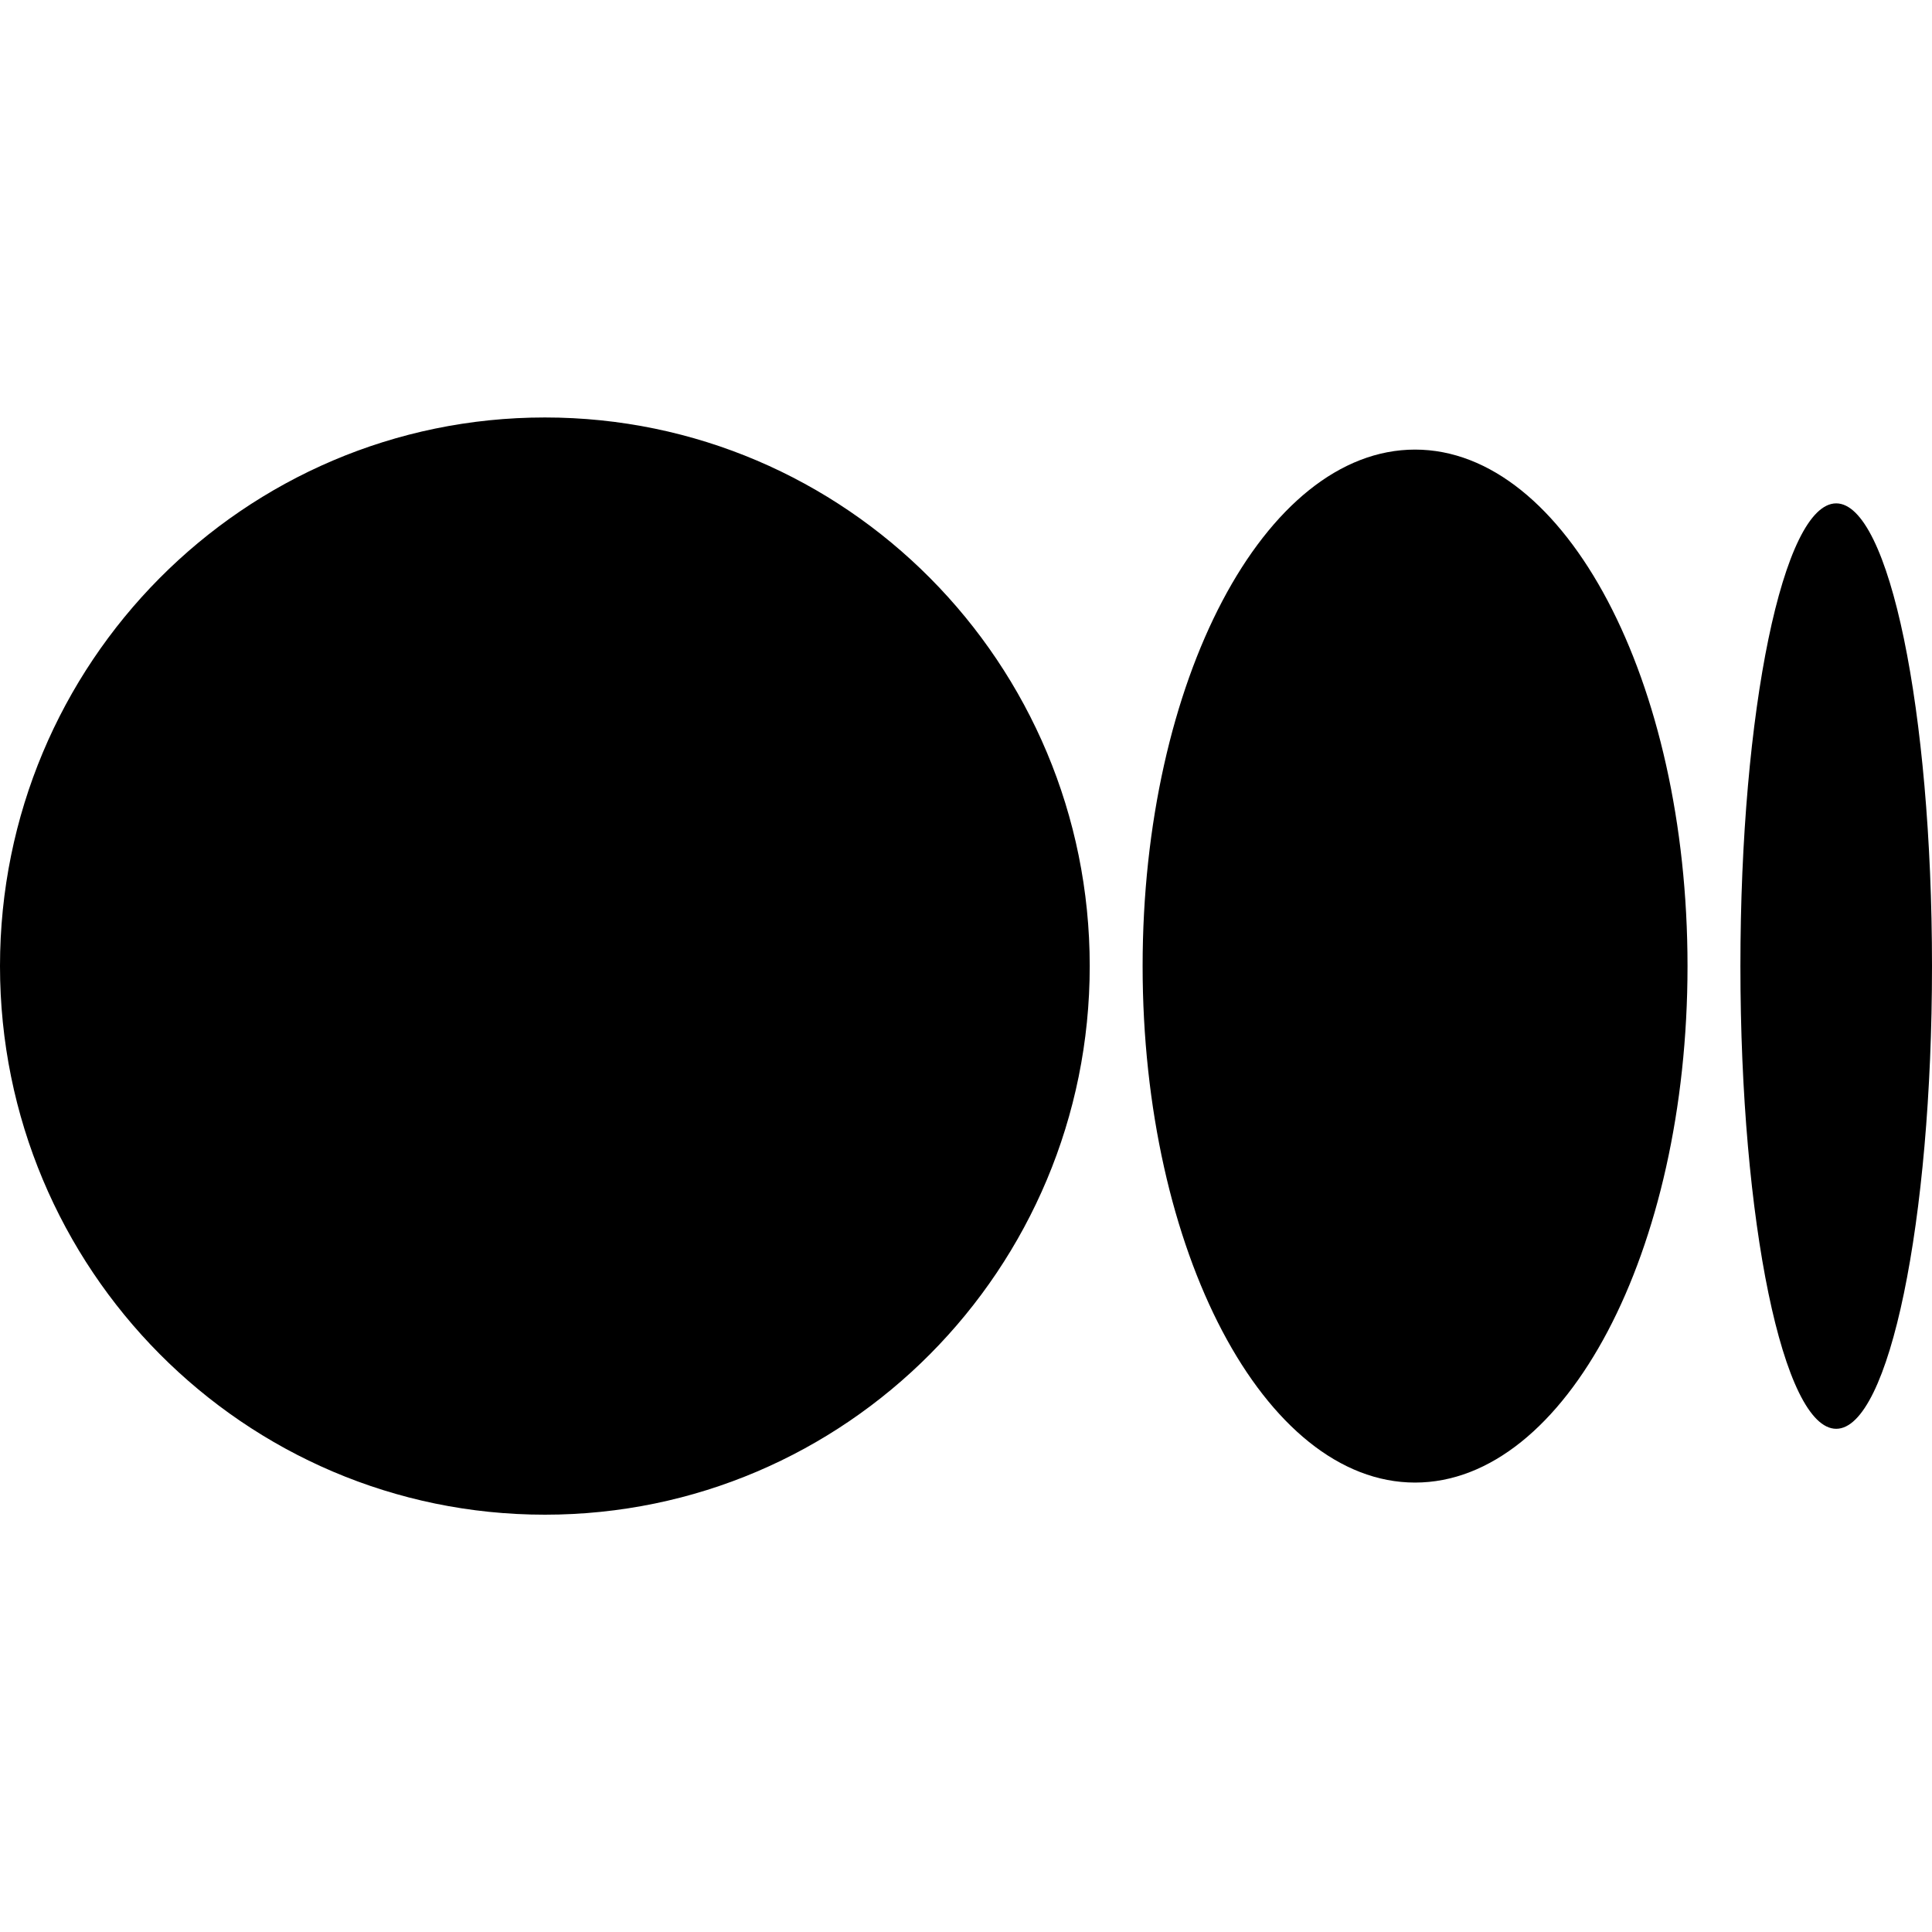 <svg width="24" height="24" viewBox="0 0 24 24" fill="none" xmlns="http://www.w3.org/2000/svg">
<path d="M13.537 12.001C13.537 15.765 10.507 18.816 6.769 18.816C3.031 18.816 0 15.764 0 12.001C0 8.238 3.03 5.186 6.769 5.186C10.507 5.186 13.537 8.237 13.537 12.001ZM20.963 12.001C20.963 15.544 19.448 18.417 17.578 18.417C15.709 18.417 14.194 15.544 14.194 12.001C14.194 8.458 15.709 5.585 17.578 5.585C19.447 5.585 20.963 8.457 20.963 12.001M24 12.001C24 15.174 23.467 17.749 22.81 17.749C22.152 17.749 21.62 15.175 21.62 12.001C21.62 8.827 22.152 6.253 22.81 6.253C23.467 6.253 24 8.826 24 12.001Z" fill="black"/>
</svg>
